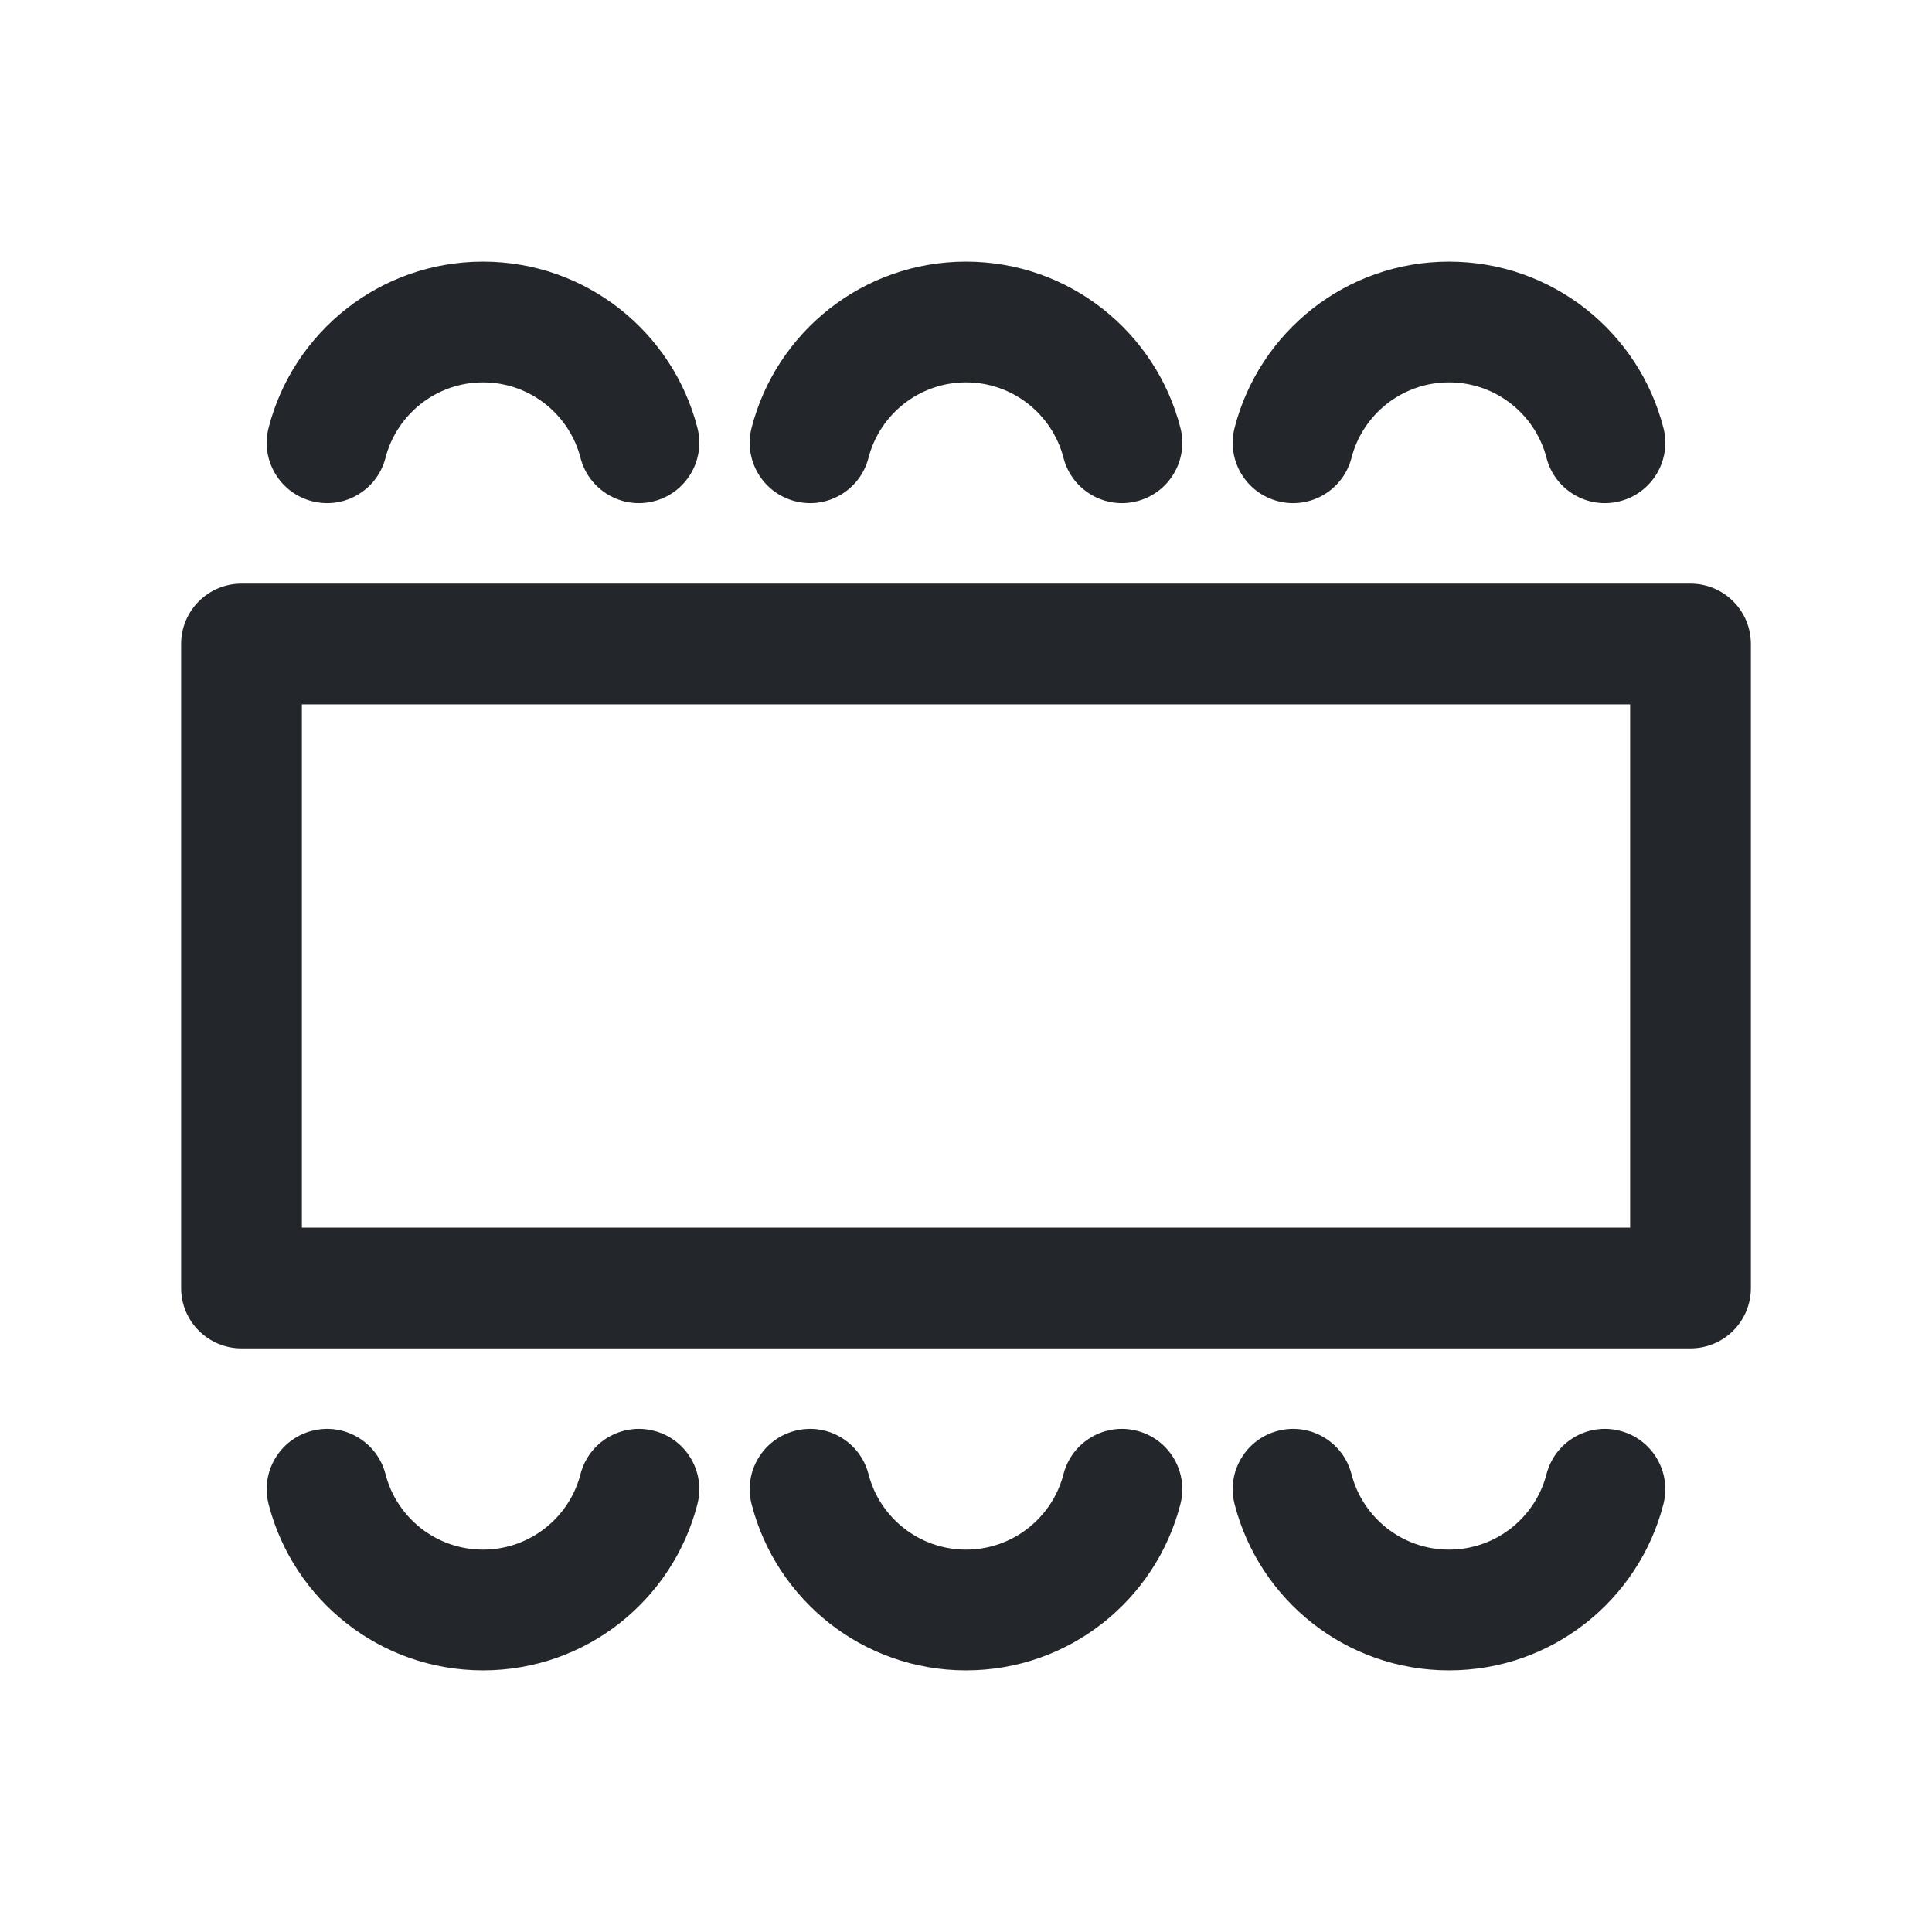 <svg width="24" height="24" viewBox="0 0 24 24" fill="none" xmlns="http://www.w3.org/2000/svg">
<path fill-rule="evenodd" clip-rule="evenodd" d="M6 4.75C5.419 4.75 4.928 5.148 4.789 5.687C4.686 6.088 4.277 6.33 3.876 6.226C3.475 6.123 3.233 5.714 3.337 5.313C3.642 4.127 4.718 3.25 6 3.25C7.282 3.25 8.358 4.127 8.663 5.313C8.767 5.714 8.525 6.123 8.124 6.226C7.723 6.33 7.314 6.088 7.211 5.687C7.072 5.148 6.581 4.75 6 4.75ZM2.25 8C2.25 7.586 2.586 7.25 3 7.25H21C21.414 7.25 21.75 7.586 21.75 8V16C21.75 16.414 21.414 16.75 21 16.75H3C2.586 16.75 2.25 16.414 2.25 16V8ZM3.75 8.75V15.25H20.25V8.75H3.75ZM10.789 5.687C10.928 5.148 11.419 4.75 12 4.75C12.581 4.75 13.072 5.148 13.211 5.687C13.314 6.088 13.723 6.33 14.124 6.226C14.525 6.123 14.767 5.714 14.663 5.313C14.358 4.127 13.282 3.25 12 3.25C10.718 3.25 9.642 4.127 9.337 5.313C9.233 5.714 9.475 6.123 9.876 6.226C10.277 6.33 10.686 6.088 10.789 5.687ZM18 4.75C17.419 4.75 16.928 5.148 16.789 5.687C16.686 6.088 16.277 6.33 15.876 6.226C15.475 6.123 15.233 5.714 15.337 5.313C15.642 4.127 16.718 3.25 18 3.25C19.282 3.25 20.358 4.127 20.663 5.313C20.767 5.714 20.525 6.123 20.124 6.226C19.723 6.33 19.314 6.088 19.211 5.687C19.072 5.148 18.581 4.75 18 4.75ZM4.789 18.313C4.686 17.912 4.277 17.67 3.876 17.774C3.475 17.877 3.233 18.286 3.337 18.687C3.642 19.873 4.718 20.75 6 20.75C7.282 20.75 8.358 19.873 8.663 18.687C8.767 18.286 8.525 17.877 8.124 17.774C7.723 17.67 7.314 17.912 7.211 18.313C7.072 18.852 6.581 19.25 6 19.25C5.419 19.25 4.928 18.852 4.789 18.313ZM9.876 17.774C10.277 17.67 10.686 17.912 10.789 18.313C10.928 18.852 11.419 19.25 12 19.25C12.581 19.25 13.072 18.852 13.211 18.313C13.314 17.912 13.723 17.67 14.124 17.774C14.525 17.877 14.767 18.286 14.663 18.687C14.358 19.873 13.282 20.75 12 20.75C10.718 20.75 9.642 19.873 9.337 18.687C9.233 18.286 9.475 17.877 9.876 17.774ZM16.789 18.313C16.686 17.912 16.277 17.67 15.876 17.774C15.475 17.877 15.233 18.286 15.337 18.687C15.642 19.873 16.718 20.75 18 20.75C19.282 20.75 20.358 19.873 20.663 18.687C20.767 18.286 20.525 17.877 20.124 17.774C19.723 17.67 19.314 17.912 19.211 18.313C19.072 18.852 18.581 19.25 18 19.25C17.419 19.25 16.928 18.852 16.789 18.313Z" fill="#23262A"/>
</svg>
